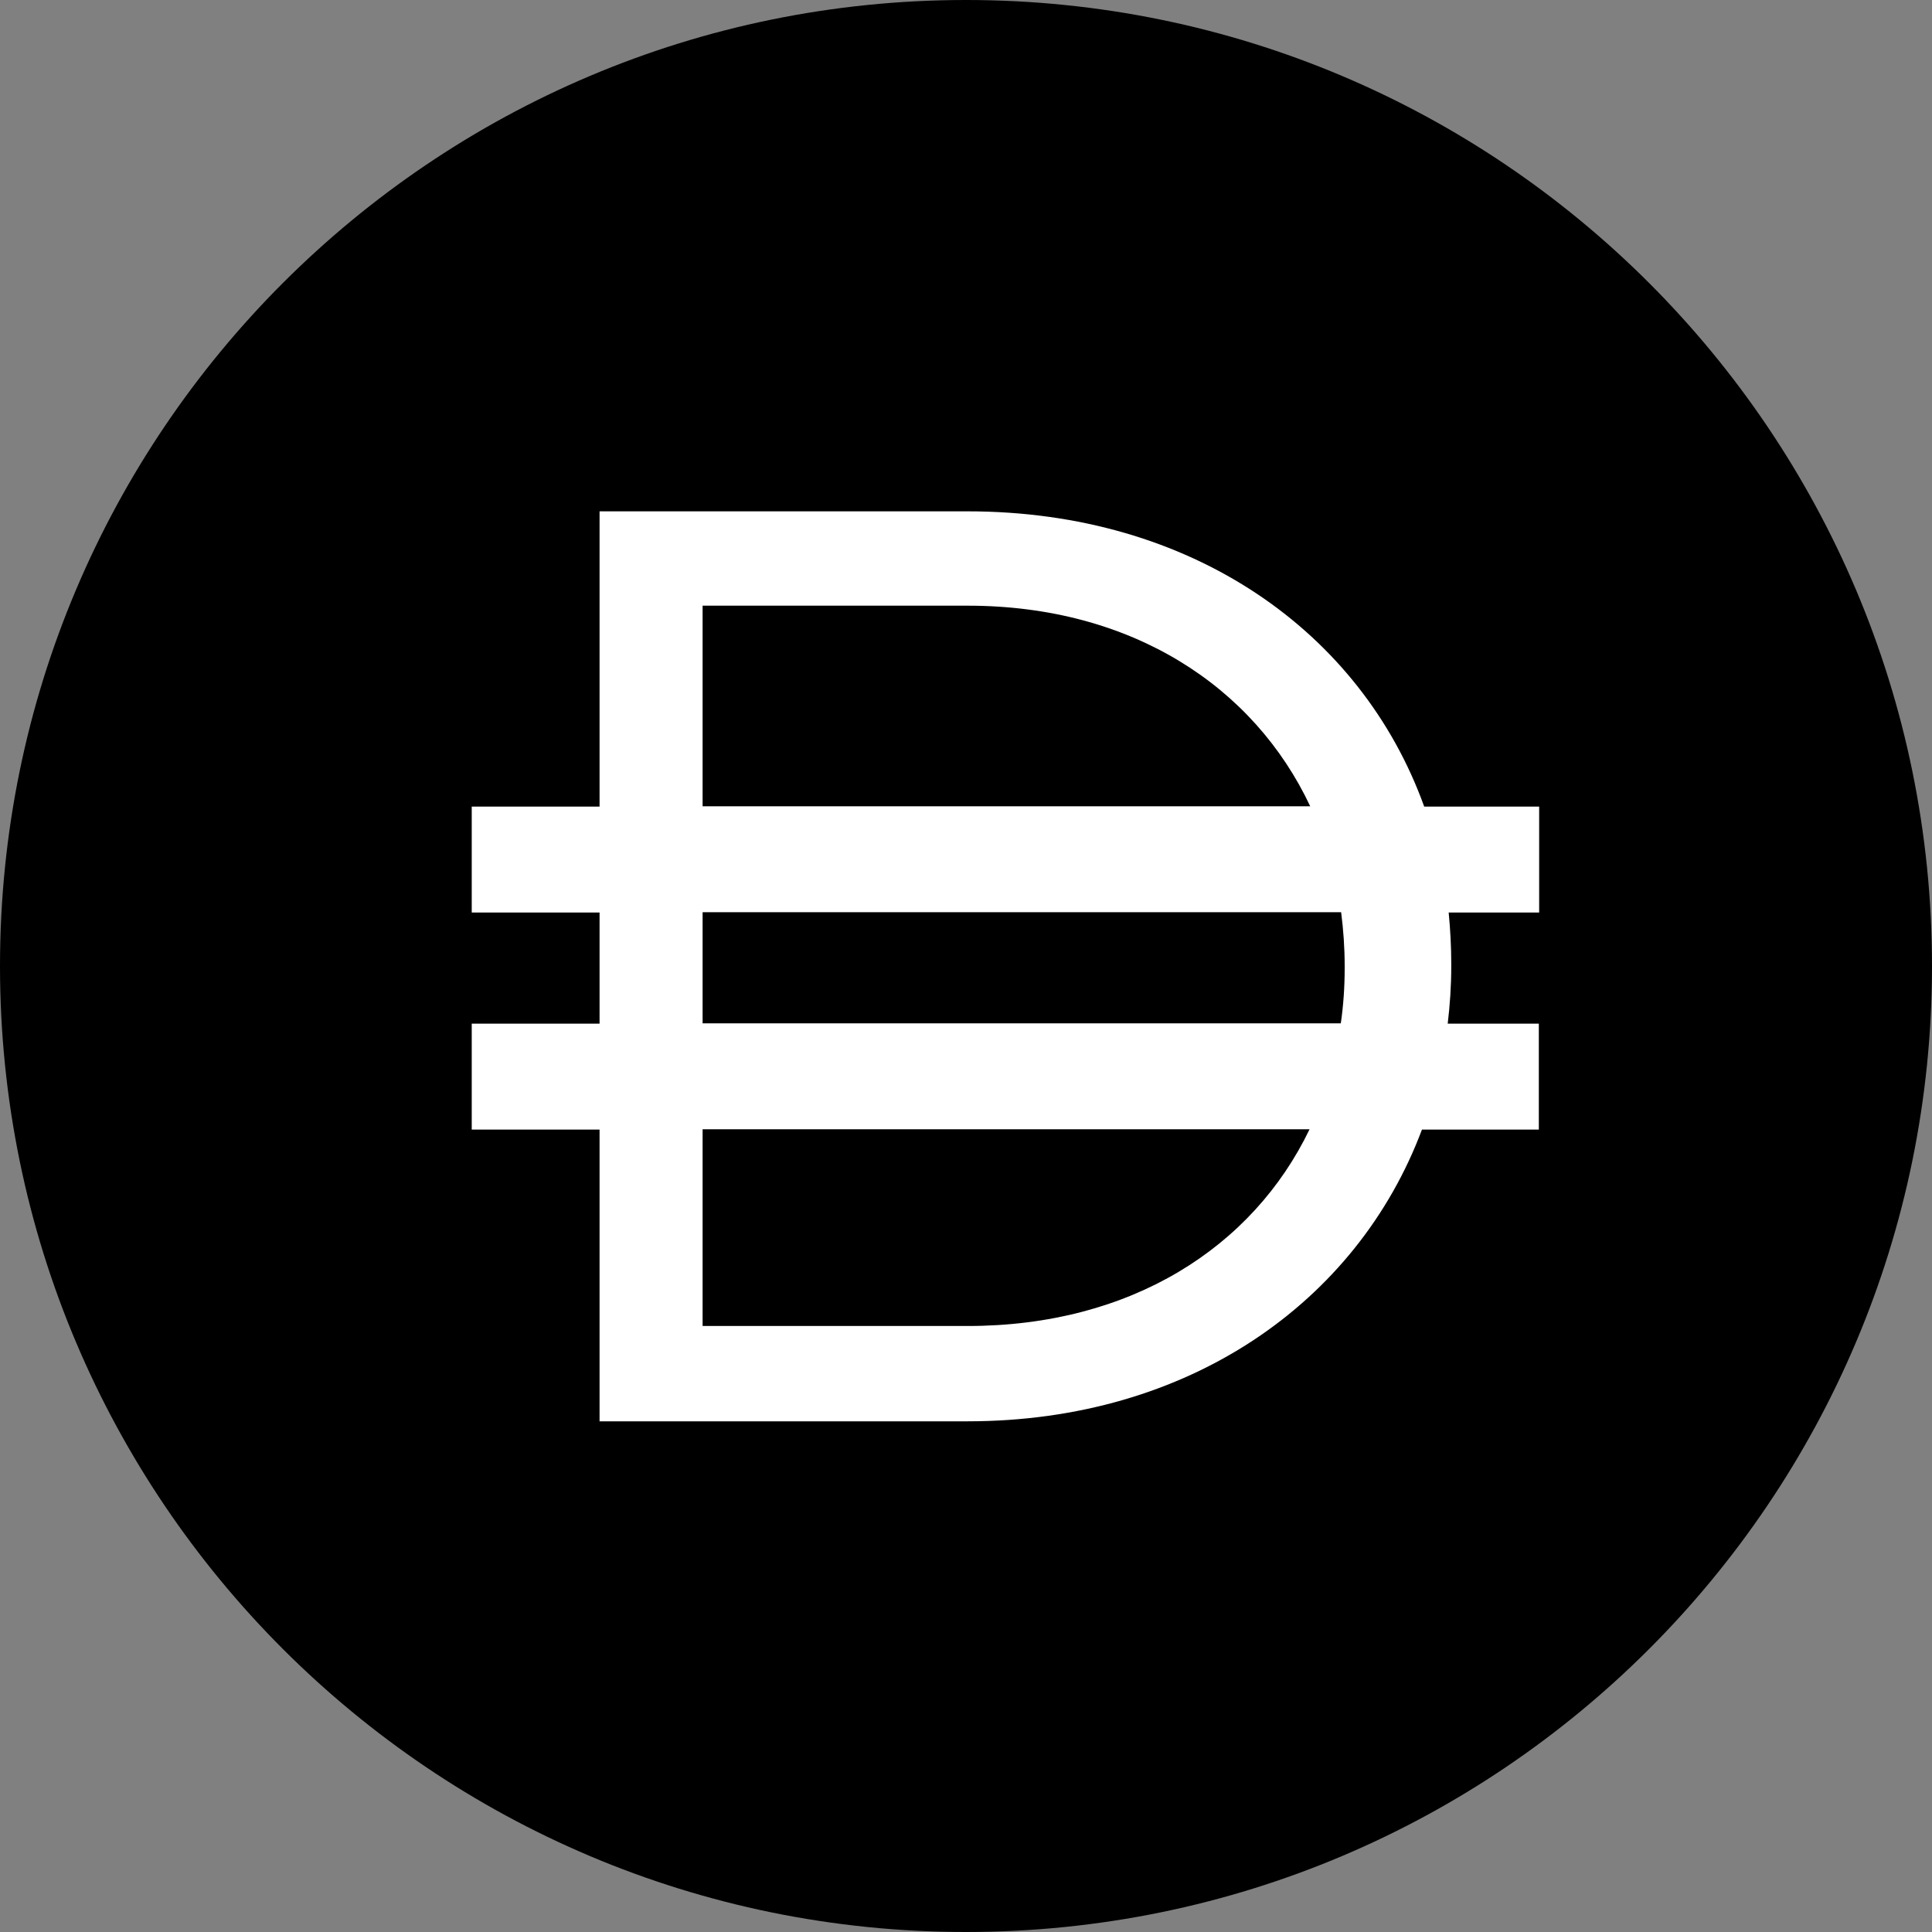 <svg xmlns="http://www.w3.org/2000/svg" width="1em" height="1em" viewBox="0 0 30 30" fill="currentColor">
  <rect x="0" y="0" width="30" height="30" fill="#808080" stroke="none"/>
  <g clipPath="url(#clip0_5847_4625)"> <path d="M15 30C23.284 30 30 23.284 30 15C30 6.716 23.284 0 15 0C6.716 0 0 6.716 0 15C0 23.284 6.716 30 15 30Z" fill="url(#paint0_linear_5847_4625)"/> <path d="M23.895 12.525H22.115C21.135 9.805 18.5 7.94 15.025 7.94H9.31V12.525H7.325V14.17H9.31V15.895H7.325V17.54H9.31V22.07H15.025C18.46 22.07 21.075 20.22 22.08 17.54H23.895V15.895H22.48C22.515 15.605 22.535 15.305 22.535 15.005V14.965C22.535 14.695 22.52 14.43 22.495 14.17H23.9V12.525H23.895ZM10.91 9.405H15.025C17.575 9.405 19.47 10.66 20.345 12.52H10.91V9.405ZM15.025 20.59H10.91V17.535H20.335C19.455 19.365 17.565 20.59 15.025 20.59ZM20.88 15.04C20.88 15.33 20.86 15.615 20.82 15.89H10.91V14.165H20.825C20.86 14.435 20.88 14.715 20.88 15V15.04Z" fill="white"/> </g> <defs> <linearGradient id="paint0_linear_5847_4625" x1="15" y1="-4.25" x2="15" y2="33.15" gradientUnits="userSpaceOnUse" > <stop stopColor="#F9A606" ></stop> <stop offset="1" stopColor="#FBCC5F" ></stop> </linearGradient> <clipPath id="clip0_5847_4625"> <rect width="30" height="30" fill="white" ></rect> </clipPath> </defs>
</svg>